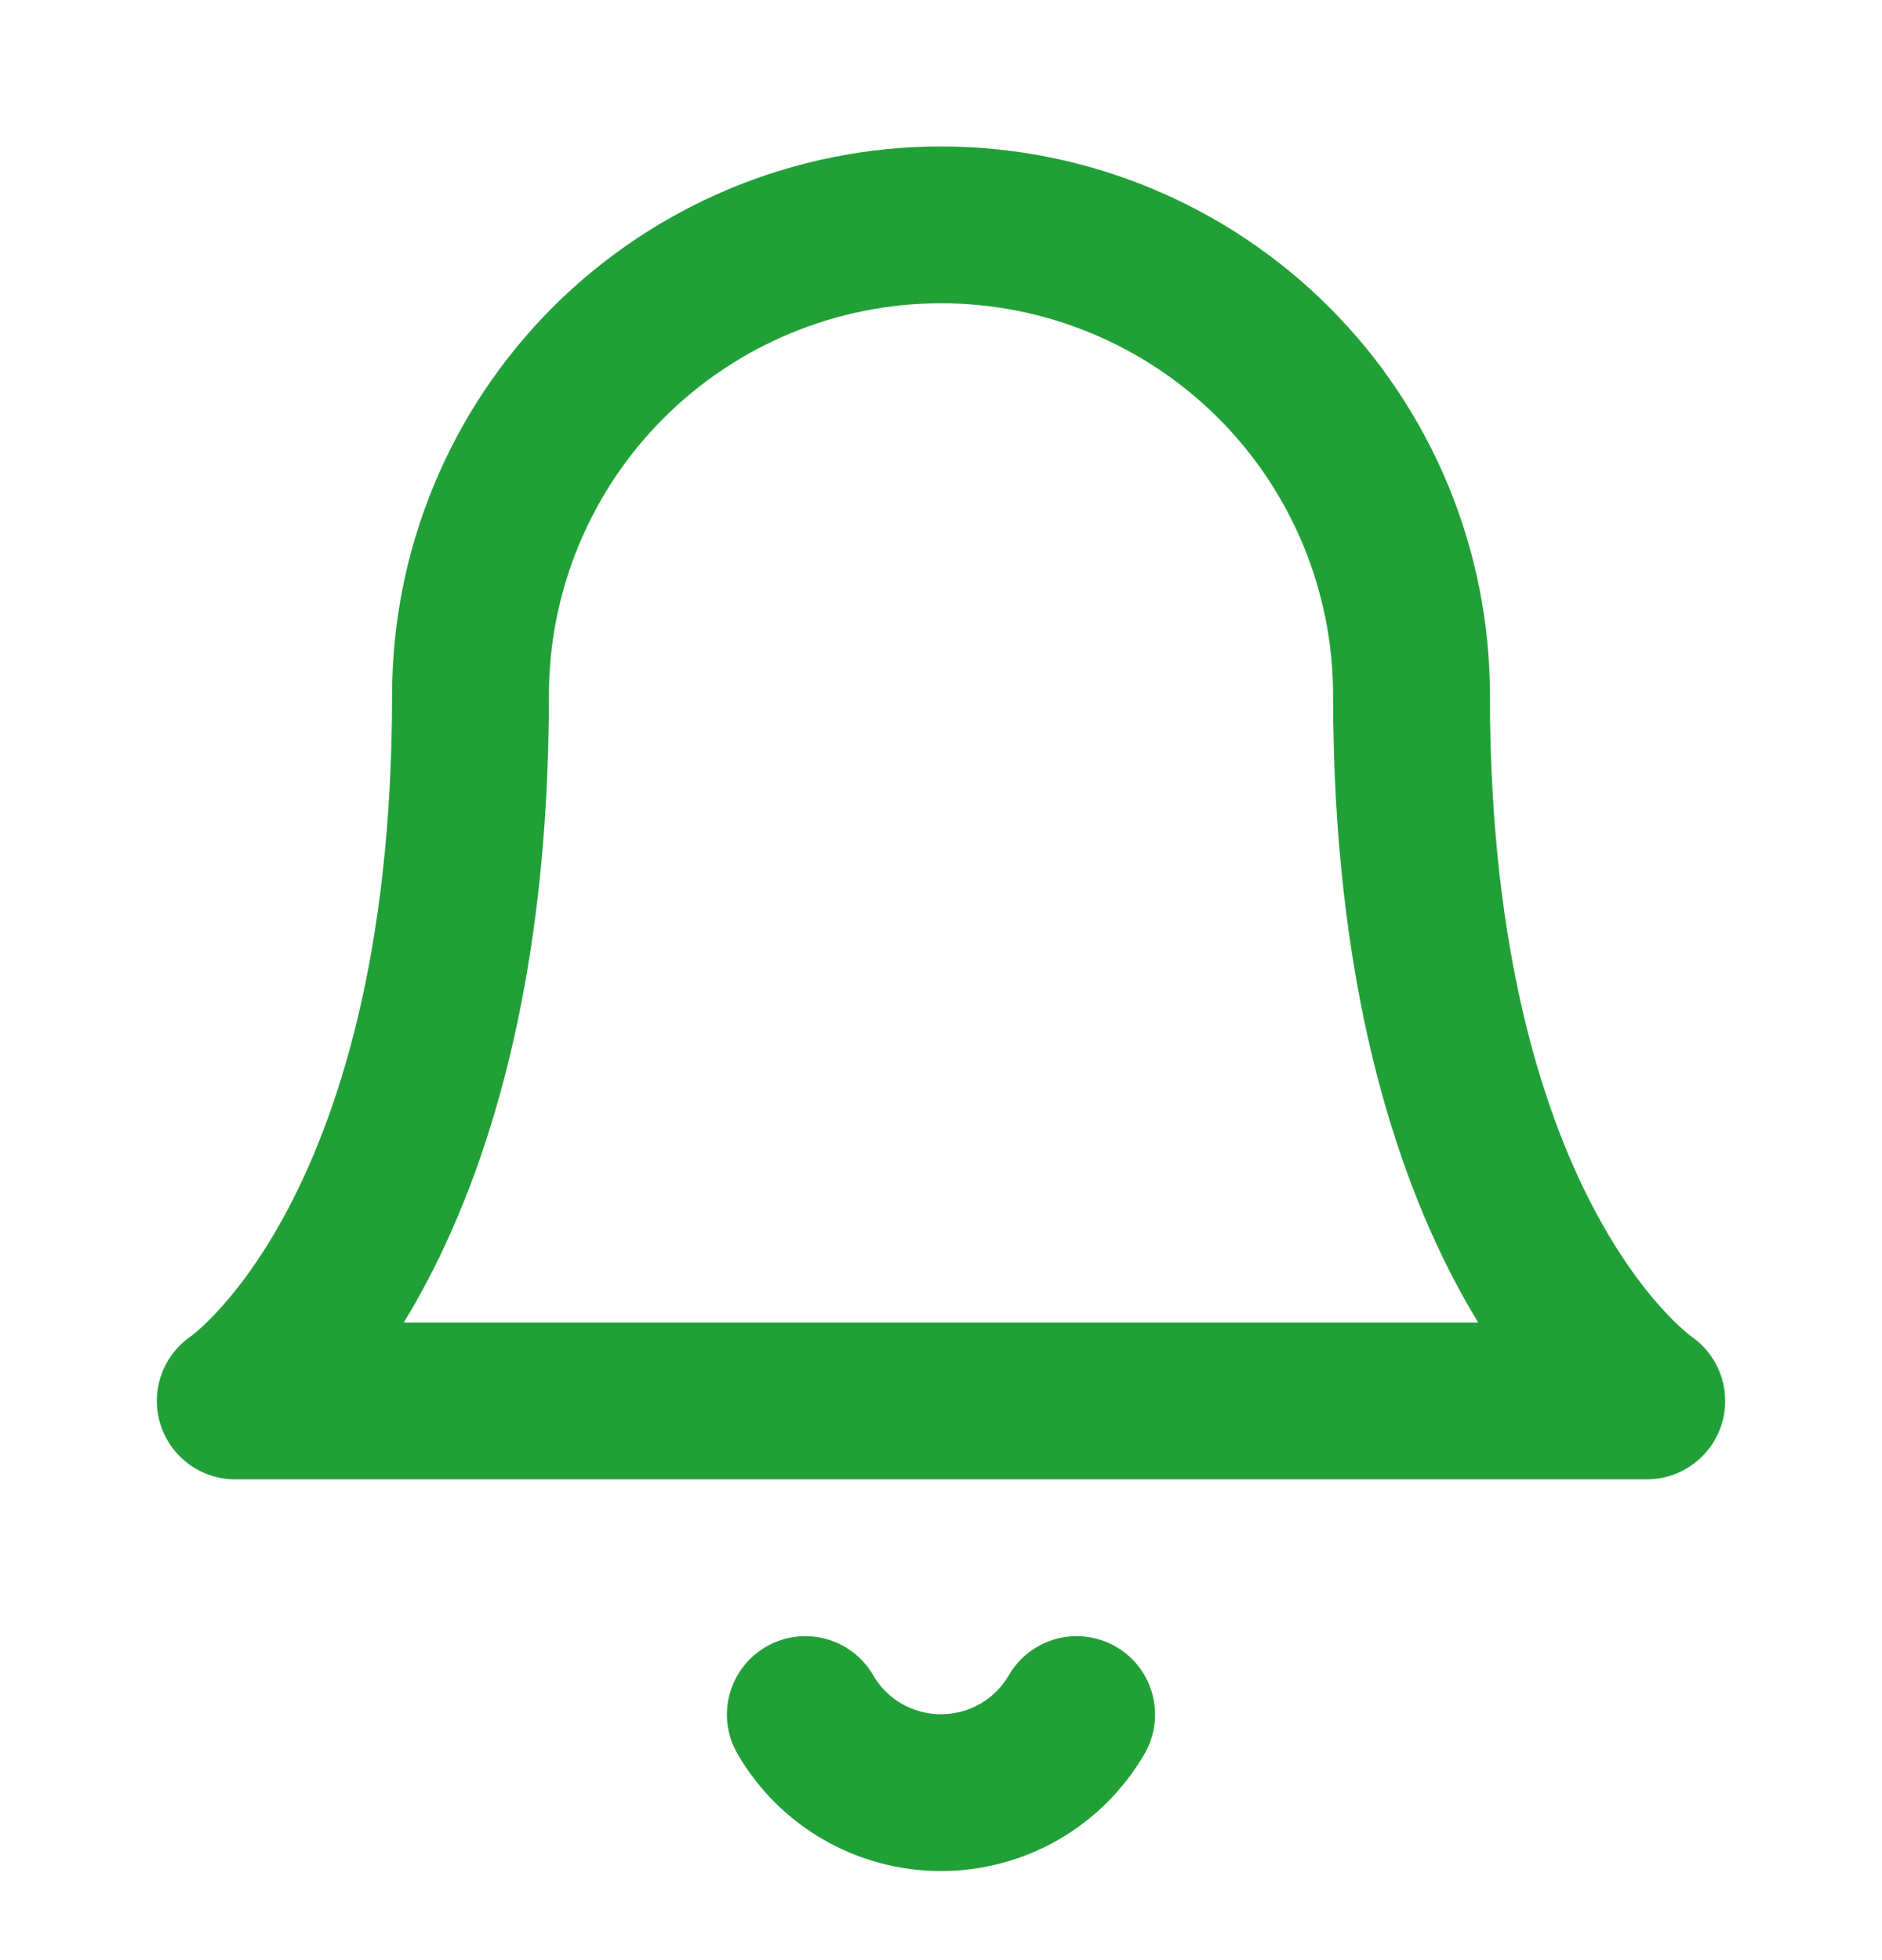 <svg width="24" height="25" viewBox="0 0 24 25" fill="none" xmlns="http://www.w3.org/2000/svg">
<path d="M18 8.868C18 7.277 17.368 5.75 16.243 4.625C15.117 3.5 13.591 2.868 12 2.868C10.409 2.868 8.883 3.5 7.757 4.625C6.632 5.75 6 7.277 6 8.868C6 15.868 3 17.868 3 17.868H21C21 17.868 18 15.868 18 8.868Z" stroke="#21A038" stroke-width="2" stroke-linecap="round" stroke-linejoin="round"/>
<path d="M13.73 21.868C13.554 22.171 13.302 22.423 12.998 22.598C12.695 22.772 12.35 22.864 12 22.864C11.65 22.864 11.305 22.772 11.002 22.598C10.698 22.423 10.446 22.171 10.27 21.868" stroke="#21A038" stroke-width="2" stroke-linecap="round" stroke-linejoin="round"/>
</svg>
